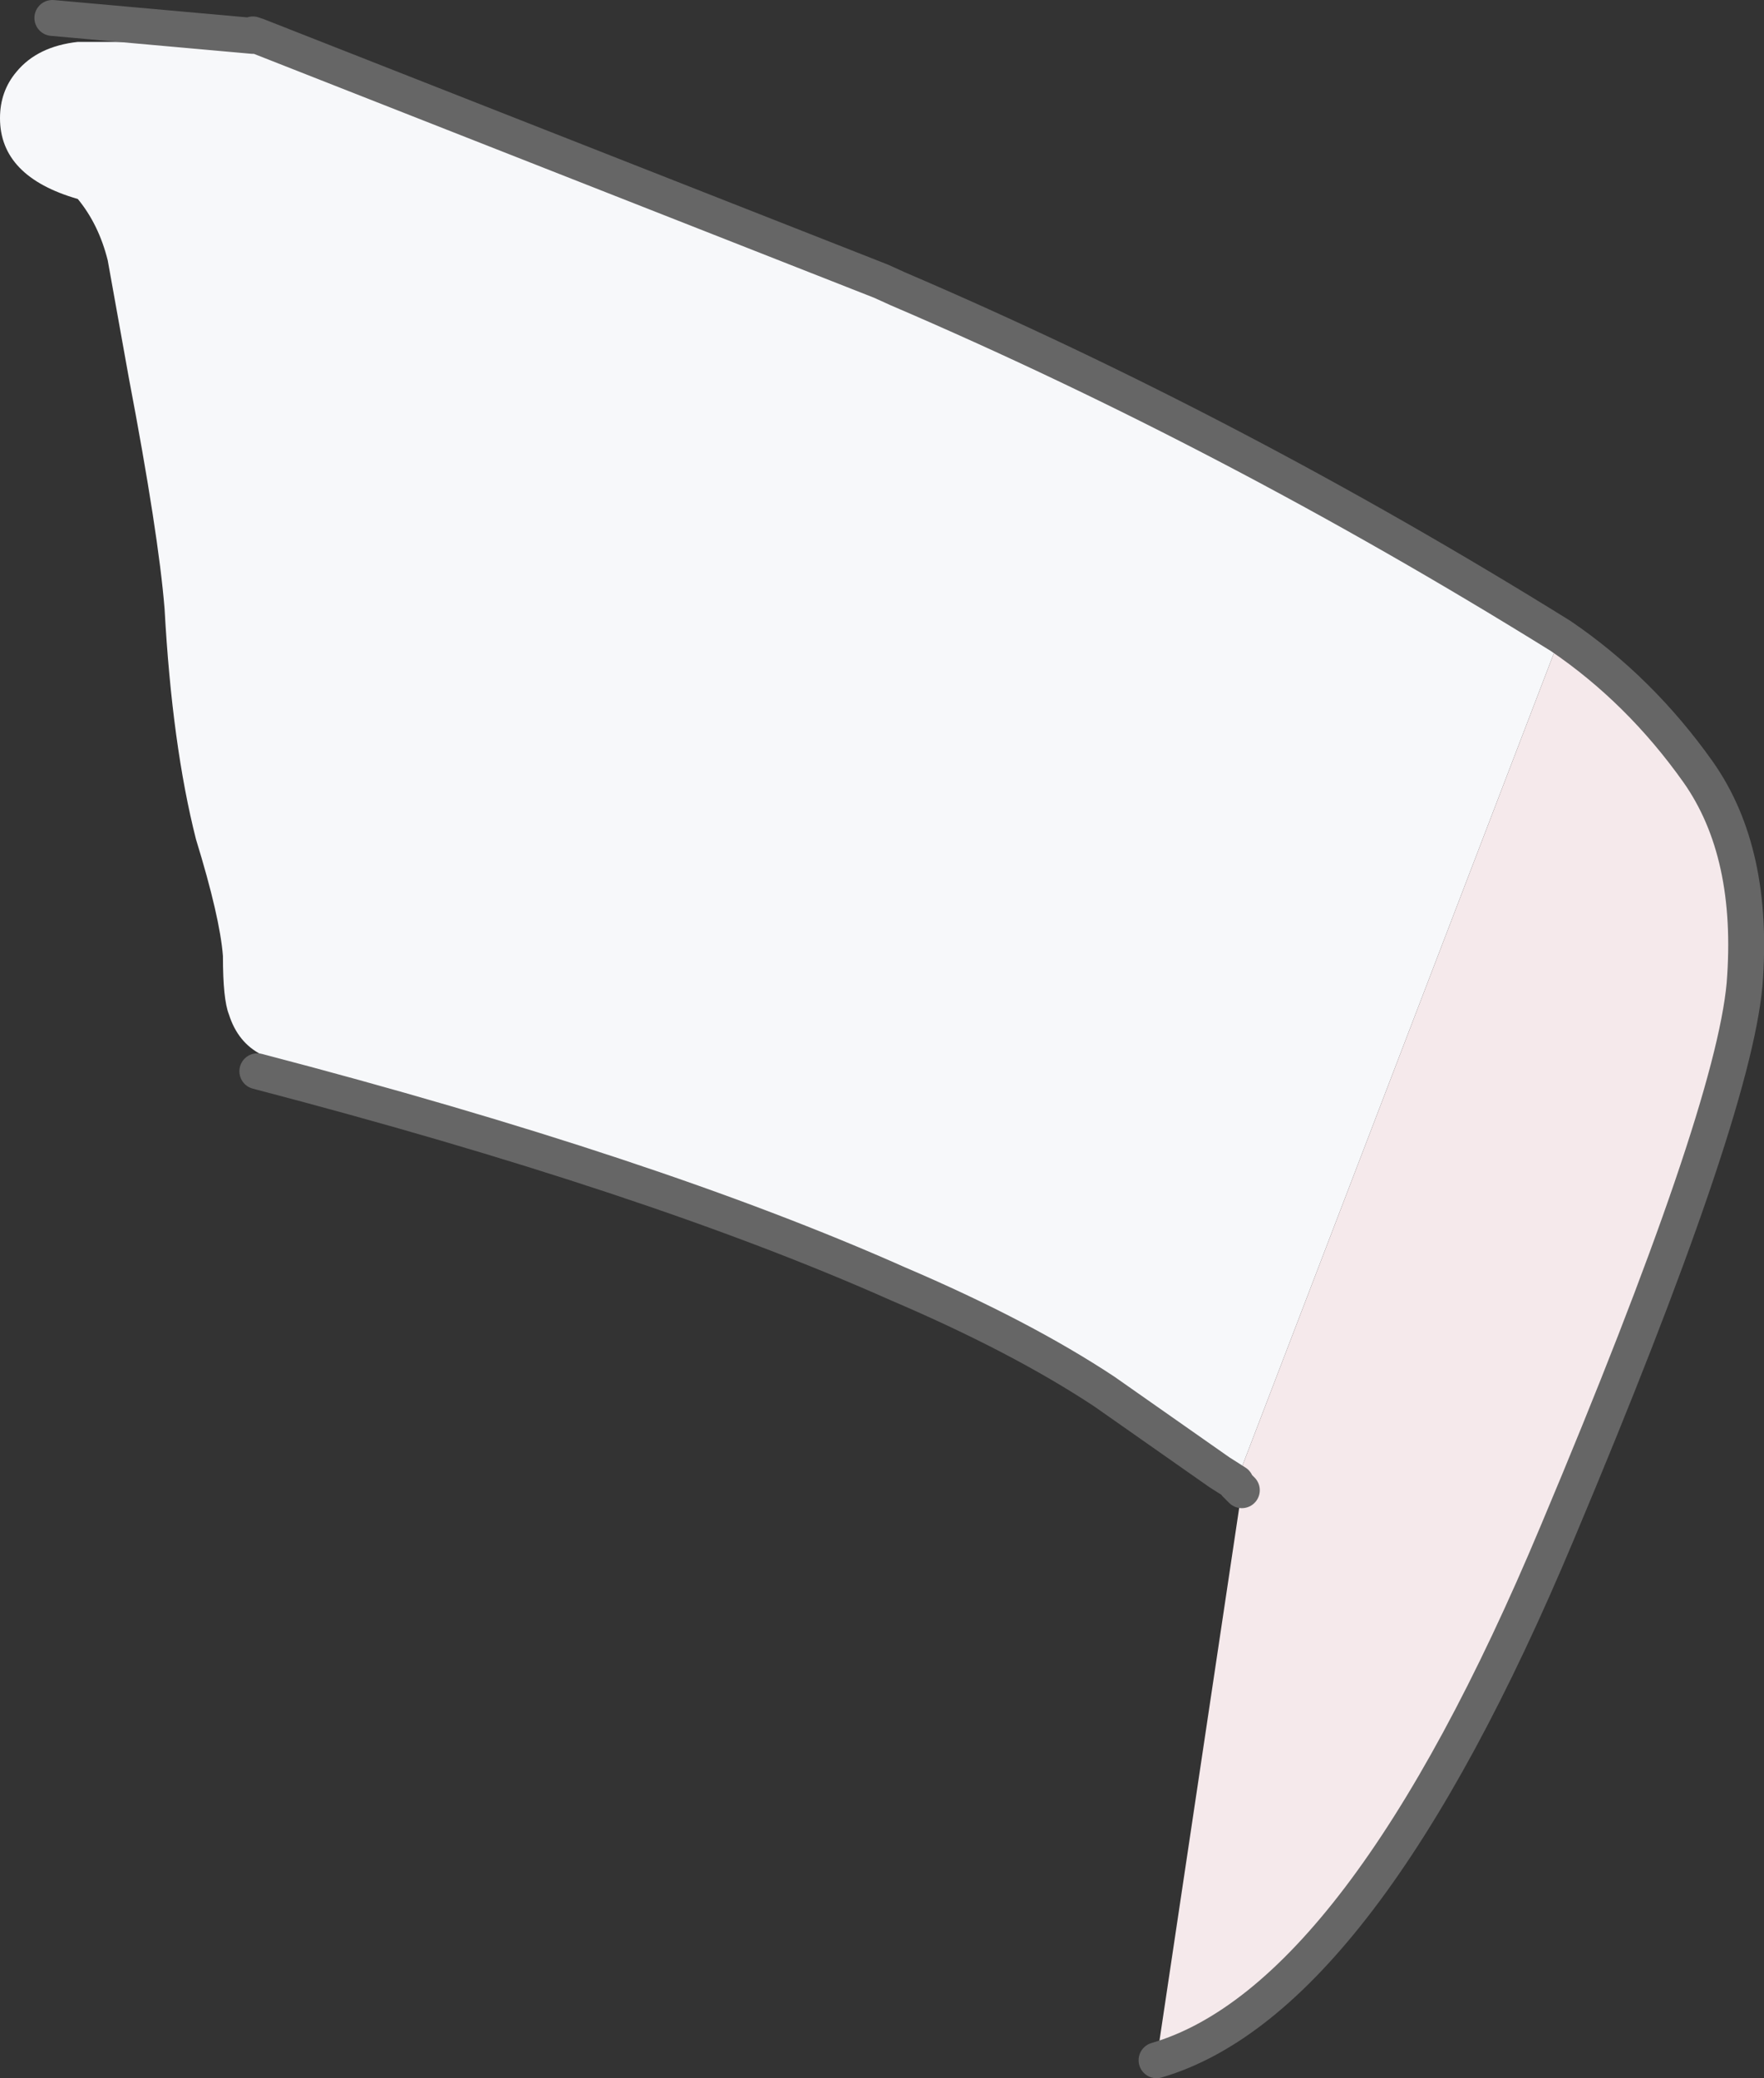 <?xml version="1.0" encoding="UTF-8" standalone="no"?>
<svg xmlns:xlink="http://www.w3.org/1999/xlink" height="69.45px" width="58.95px" xmlns="http://www.w3.org/2000/svg">
  <rect width="100%" height="100%" fill="#333333" stroke="none"/>
  <g transform="matrix(1.0, 0.0, 0.0, 1.0, 29.15, 34.75)">
    <path d="M-20.55 -33.55 L0.3 -25.35 0.85 -25.1 Q12.05 -20.3 23.0 -13.5 L12.15 14.8 11.6 14.45 12.15 14.8 12.15 14.85 11.6 14.45 7.75 11.75 Q4.95 9.9 0.85 8.15 -7.35 4.5 -20.55 1.05 L-20.4 0.5 Q-21.2 0.1 -21.5 -0.85 -21.7 -1.35 -21.7 -2.8 -21.8 -4.1 -22.6 -6.7 -23.4 -9.85 -23.65 -14.4 -23.85 -16.9 -24.85 -22.15 L-25.55 -26.05 Q-25.85 -27.25 -26.55 -28.1 -29.15 -28.85 -29.15 -30.8 -29.15 -31.7 -28.6 -32.35 -27.9 -33.2 -26.55 -33.35 L-23.6 -33.35 -22.65 -33.45 -20.7 -33.05 -20.7 -33.55 -20.55 -33.55 -20.7 -33.55 -20.7 -33.6 -20.55 -33.55" fill="#f7f8fa" fill-rule="evenodd" stroke="none"/>
    <path d="M12.15 14.8 L23.0 -13.5 Q25.65 -11.7 27.6 -8.95 29.5 -6.25 29.15 -1.85 28.75 2.55 22.9 16.45 16.35 32.1 9.5 34.1 L12.35 15.05 12.15 14.85 12.15 14.8" fill="#f5e9eb" fill-rule="evenodd" stroke="none"/>
    <path d="M23.0 -13.5 Q12.05 -20.3 0.85 -25.1 L0.3 -25.35 -20.55 -33.55 -20.7 -33.55 -27.4 -34.15 M-20.55 1.05 Q-7.35 4.5 0.85 8.15 4.95 9.9 7.75 11.75 L11.6 14.45 12.15 14.8 12.15 14.85 12.35 15.05 M23.0 -13.5 Q25.65 -11.7 27.6 -8.95 29.5 -6.25 29.15 -1.85 28.75 2.55 22.9 16.45 16.35 32.1 9.5 34.1 M-20.55 -33.55 L-20.7 -33.6" fill="none" stroke="#666666" stroke-linecap="round" stroke-linejoin="round" stroke-width="1.2"/>
  </g>
</svg>
